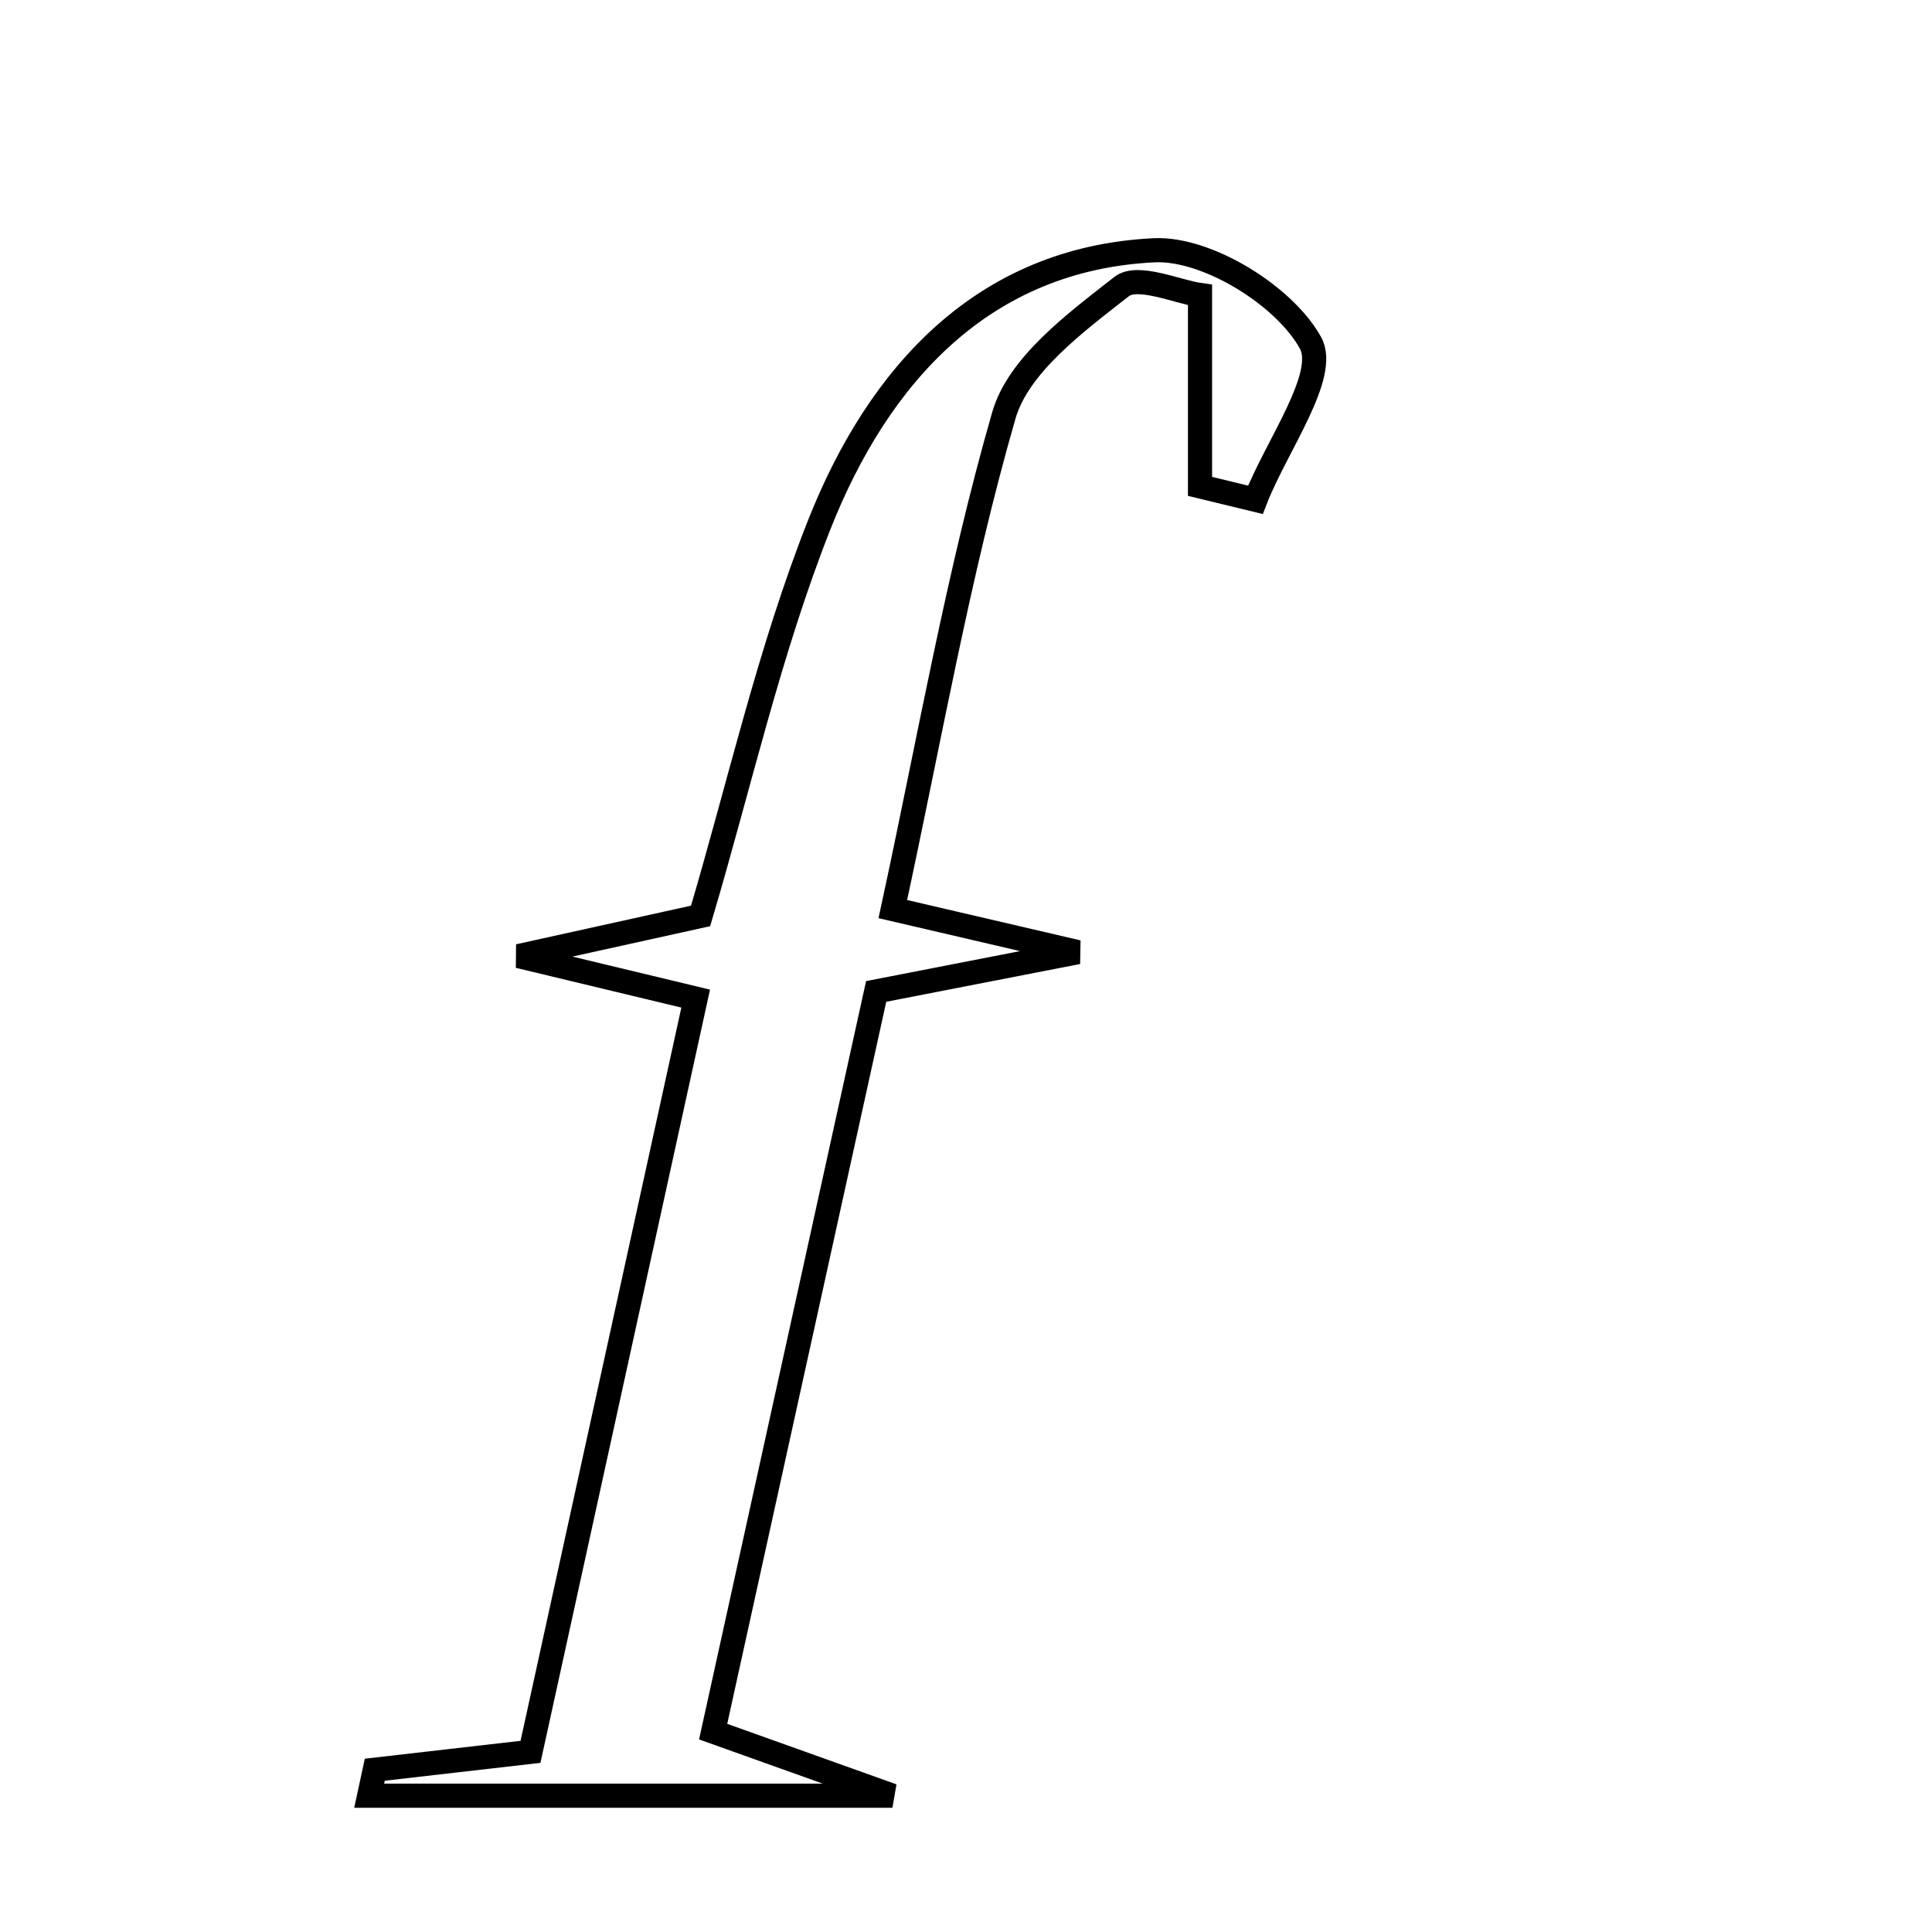 <svg xmlns="http://www.w3.org/2000/svg" viewBox="0.0 0.0 24.0 24.0" height="200px" width="200px"><path fill="none" stroke="black" stroke-width=".3" stroke-opacity="1.0"  filling="0" d="M14.335 3.109 C14.994 3.076 15.959 3.675 16.28 4.26 C16.501 4.664 15.854 5.542 15.595 6.209 C15.366 6.154 15.137 6.098 14.907 6.042 C14.907 5.292 14.907 4.541 14.907 3.665 C14.63 3.627 14.132 3.403 13.933 3.56 C13.364 4.006 12.652 4.53 12.47 5.161 C11.9 7.14 11.548 9.183 11.091 11.293 C11.884 11.477 12.41 11.6 13.389 11.828 C12.342 12.032 11.714 12.154 10.884 12.316 C10.233 15.269 9.565 18.307 8.859 21.511 C9.526 21.75 10.097 21.954 11.086 22.307 C8.636 22.307 6.611 22.307 4.586 22.307 C4.609 22.2 4.633 22.092 4.656 21.984 C5.204 21.921 5.752 21.858 6.59 21.762 C7.251 18.748 7.932 15.643 8.642 12.405 C7.887 12.224 7.367 12.099 6.443 11.877 C7.427 11.659 8.046 11.523 8.703 11.378 C9.184 9.757 9.556 8.088 10.178 6.516 C10.911 4.663 12.209 3.213 14.335 3.109"></path></svg>